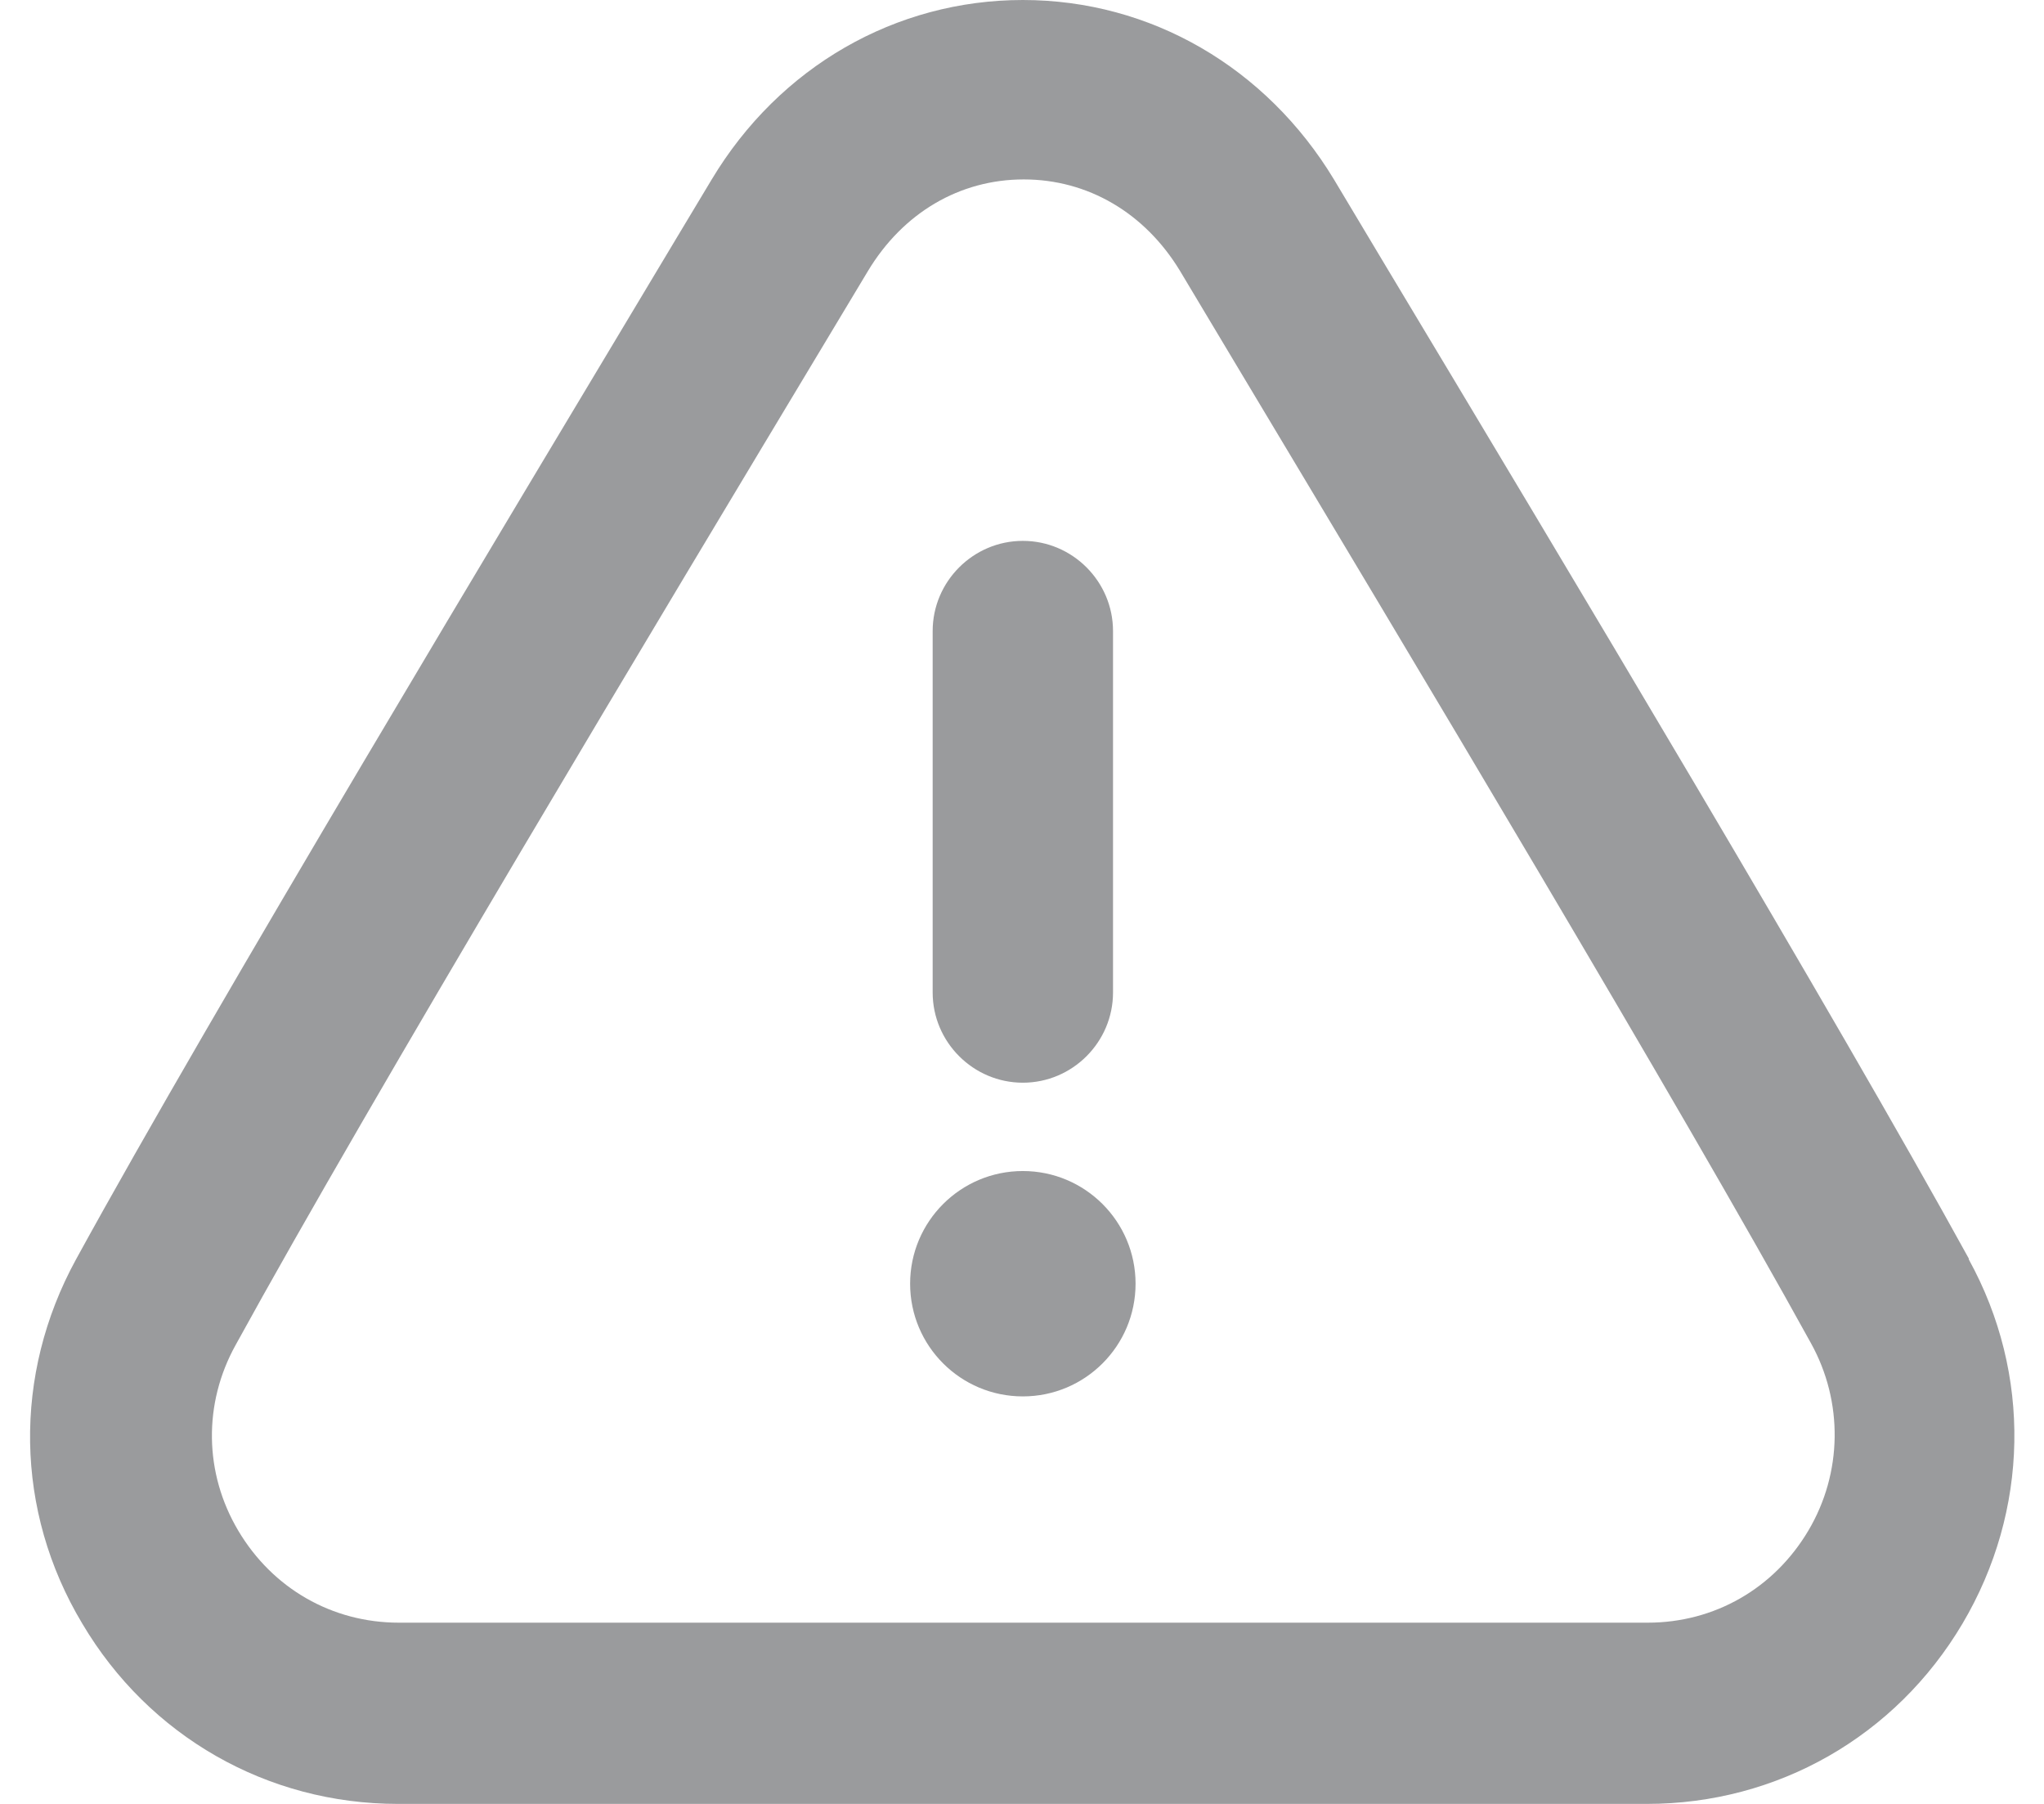 <svg width="34" height="30" viewBox="0 0 34 30" fill="none" xmlns="http://www.w3.org/2000/svg">
<path d="M17.014 18.006C17.839 18.006 18.514 17.331 18.514 16.506V10.495C18.514 9.67 17.839 8.995 17.014 8.995C16.189 8.995 15.514 9.67 15.514 10.495V16.506C15.514 17.331 16.189 18.006 17.014 18.006Z" fill="#9A9B9D"/>
<path d="M32.749 20.93C30.514 16.867 26.029 9.385 23.059 4.438L22.189 2.984C21.064 1.124 19.144 0 17.014 0C14.899 0 12.964 1.109 11.839 2.984L11.254 3.958C8.389 8.741 3.574 16.732 1.264 20.945C0.214 22.864 0.244 25.127 1.369 27.002C2.479 28.876 4.444 30 6.619 30H27.394C29.569 30 31.534 28.876 32.644 27.002C33.754 25.127 33.799 22.849 32.749 20.945V20.93ZM30.079 25.457C29.509 26.417 28.519 26.986 27.409 26.986H6.634C5.524 26.986 4.534 26.417 3.964 25.457C3.394 24.498 3.379 23.343 3.919 22.369C6.199 18.216 10.984 10.255 13.849 5.487L14.434 4.513C15.019 3.538 15.964 2.984 17.029 2.984C18.094 2.984 19.039 3.538 19.624 4.498L20.494 5.952C23.449 10.885 27.919 18.336 30.124 22.339C30.664 23.313 30.649 24.498 30.079 25.457Z" fill="#9A9B9D"/>
<path d="M17.014 23.223C18.049 23.223 18.889 22.384 18.889 21.349C18.889 20.314 18.049 19.475 17.014 19.475C15.978 19.475 15.139 20.314 15.139 21.349C15.139 22.384 15.978 23.223 17.014 23.223Z" fill="#9A9B9D"/>
</svg>
